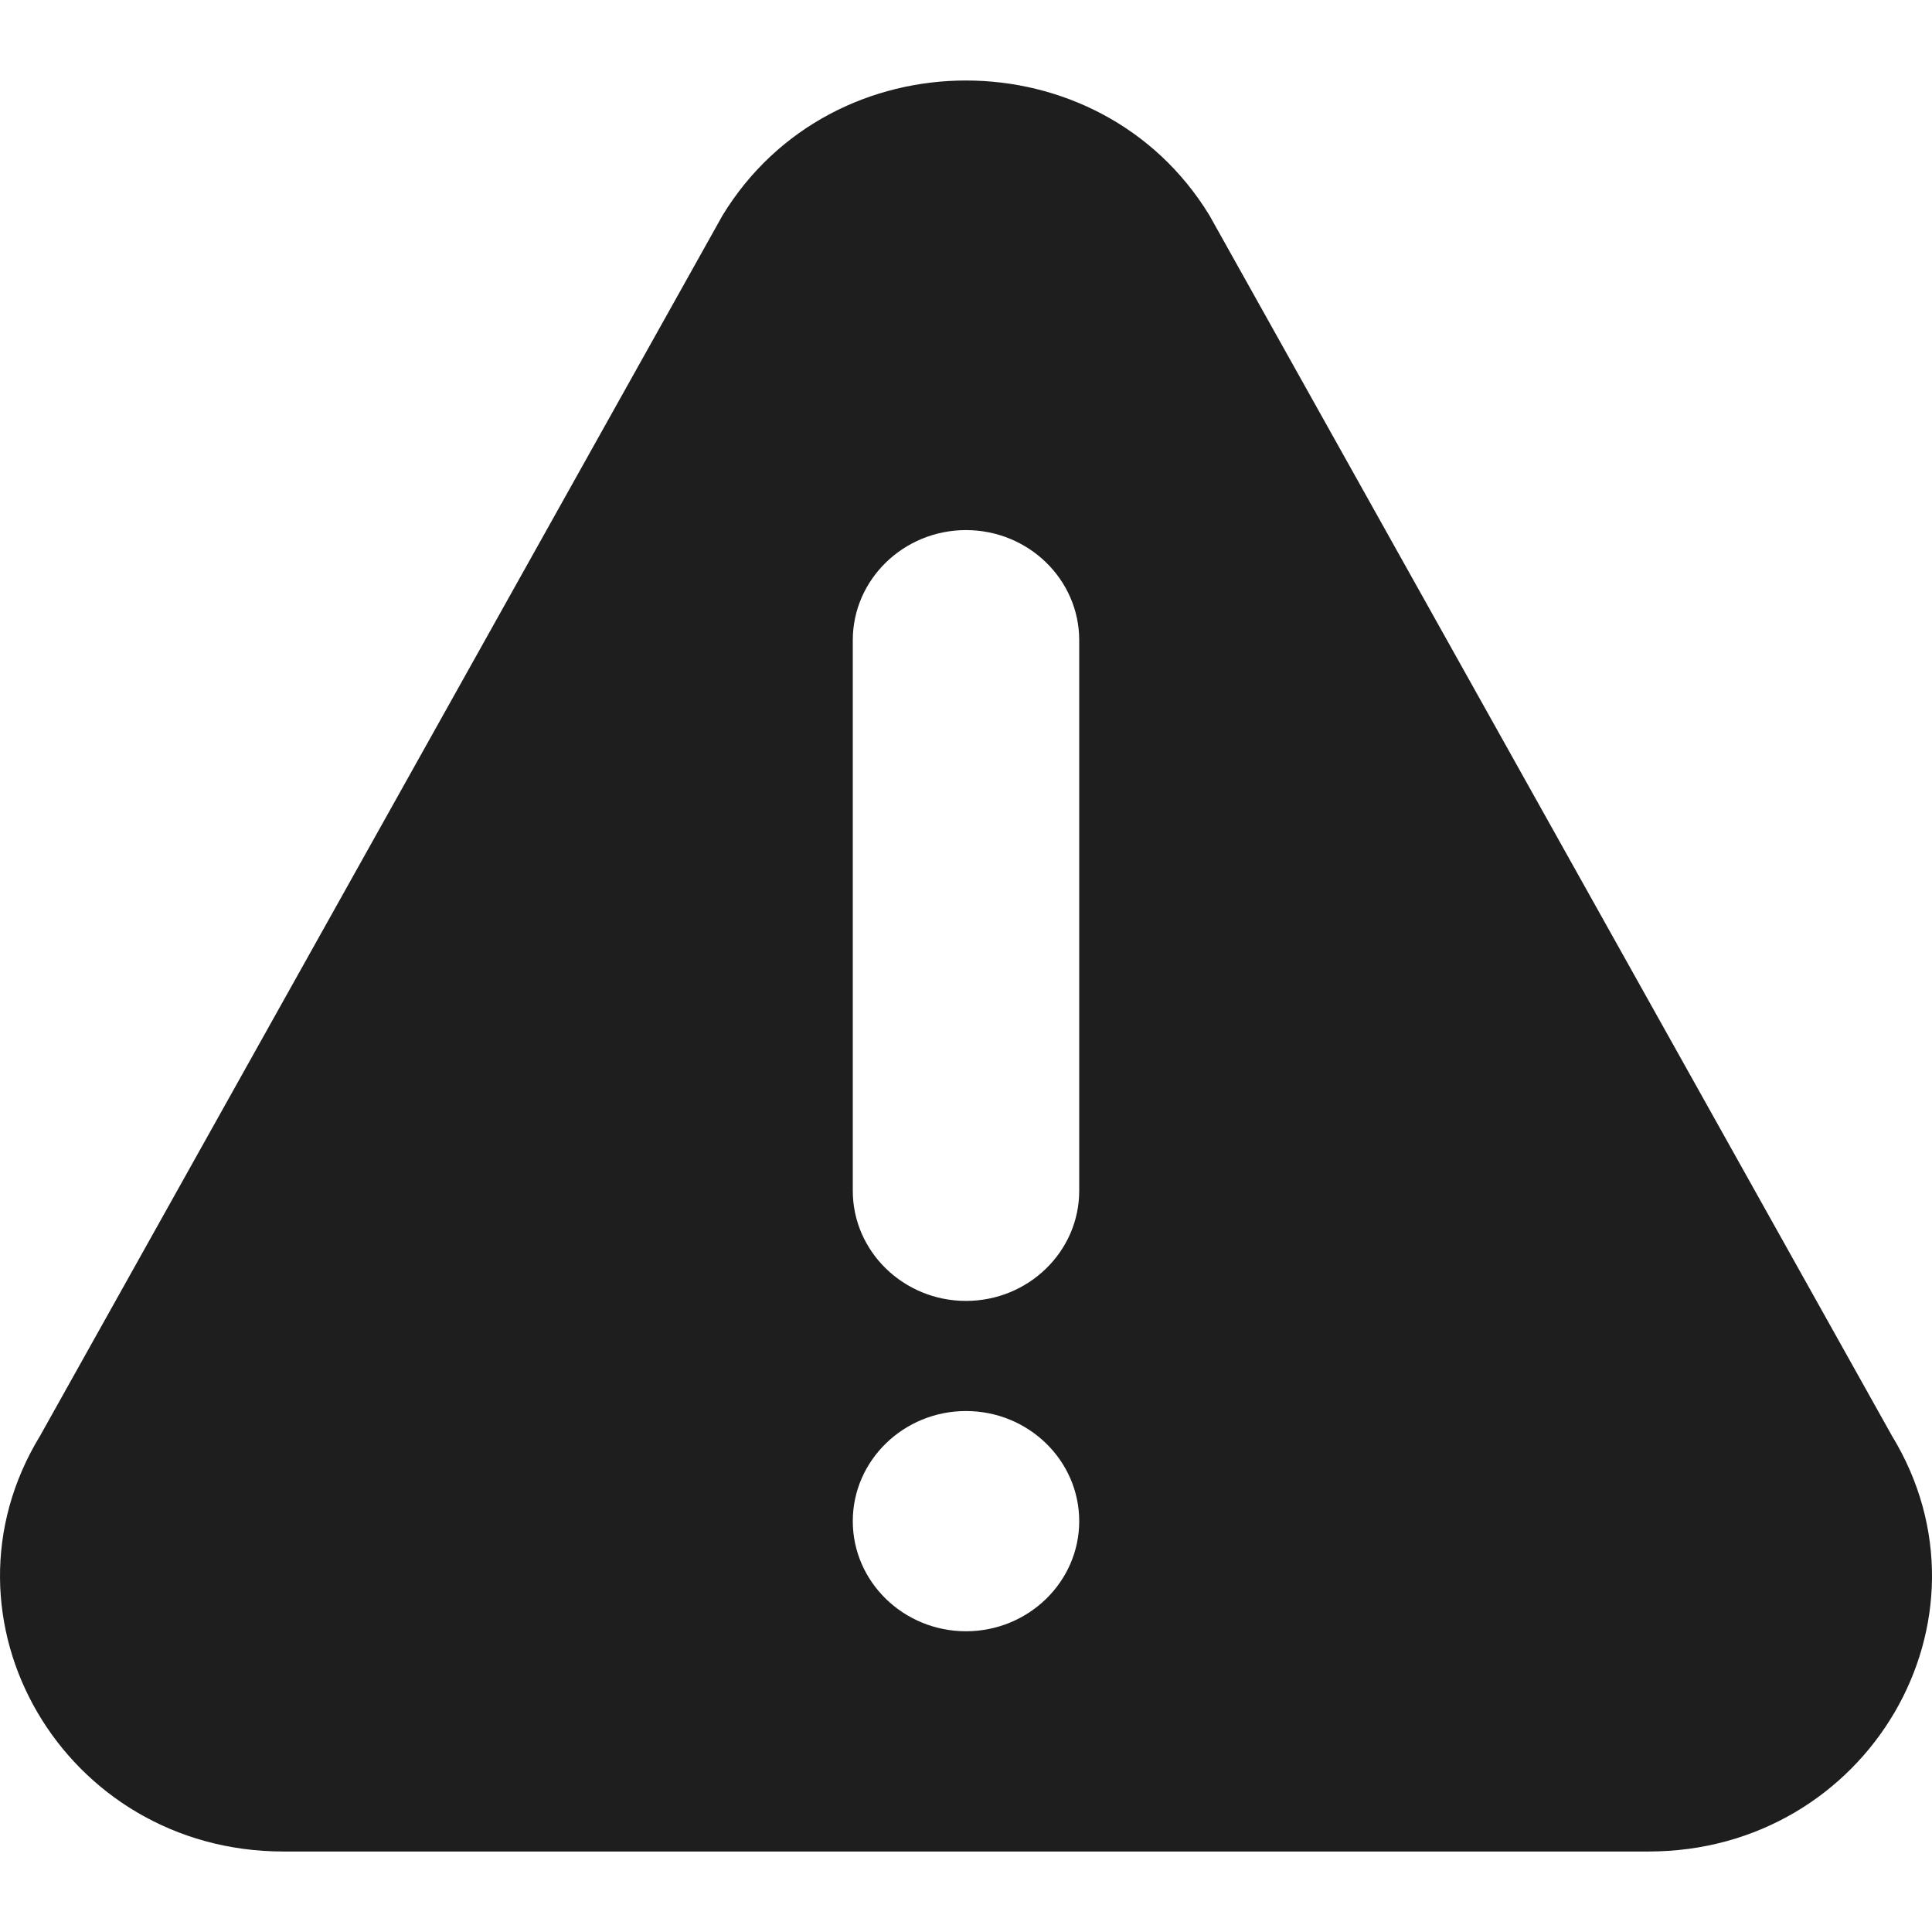 <?xml version="1.0" encoding="UTF-8"?>
<svg width="80px" height="80px" viewBox="0 0 80 80" version="1.1" xmlns="http://www.w3.org/2000/svg" xmlns:xlink="http://www.w3.org/1999/xlink">
    <title>D50FA1B6-8EF4-4EEA-A6BC-461471D92CD7</title>
    <g id="🧬-Symbols" stroke="none" stroke-width="1" fill="none" fill-rule="evenodd">
        <g id="icons/warning">
            <rect id="icon-space" x="0" y="0" width="80" height="80"></rect>
            <path d="M78.338,59.447 L50.078,8.914 C45.537,1.478 34.469,1.468 29.922,8.914 L1.664,59.447 C-2.978,67.045 2.642,76.667 11.739,76.667 L68.26,76.667 C77.35,76.667 82.979,67.053 78.338,59.447 Z M40,67.547 C37.416,67.547 35.312,65.501 35.312,62.987 C35.312,60.474 37.416,58.428 40,58.428 C42.584,58.428 44.688,60.474 44.688,62.987 C44.688,65.501 42.584,67.547 40,67.547 Z M44.688,49.308 C44.688,51.822 42.584,53.868 40,53.868 C37.416,53.868 35.312,51.822 35.312,49.308 L35.312,26.509 C35.312,23.996 37.416,21.95 40,21.95 C42.584,21.95 44.688,23.996 44.688,26.509 L44.688,49.308 Z" fill="#1F1E1E" fill-rule="nonzero"></path>
        </g>
    </g>
</svg>